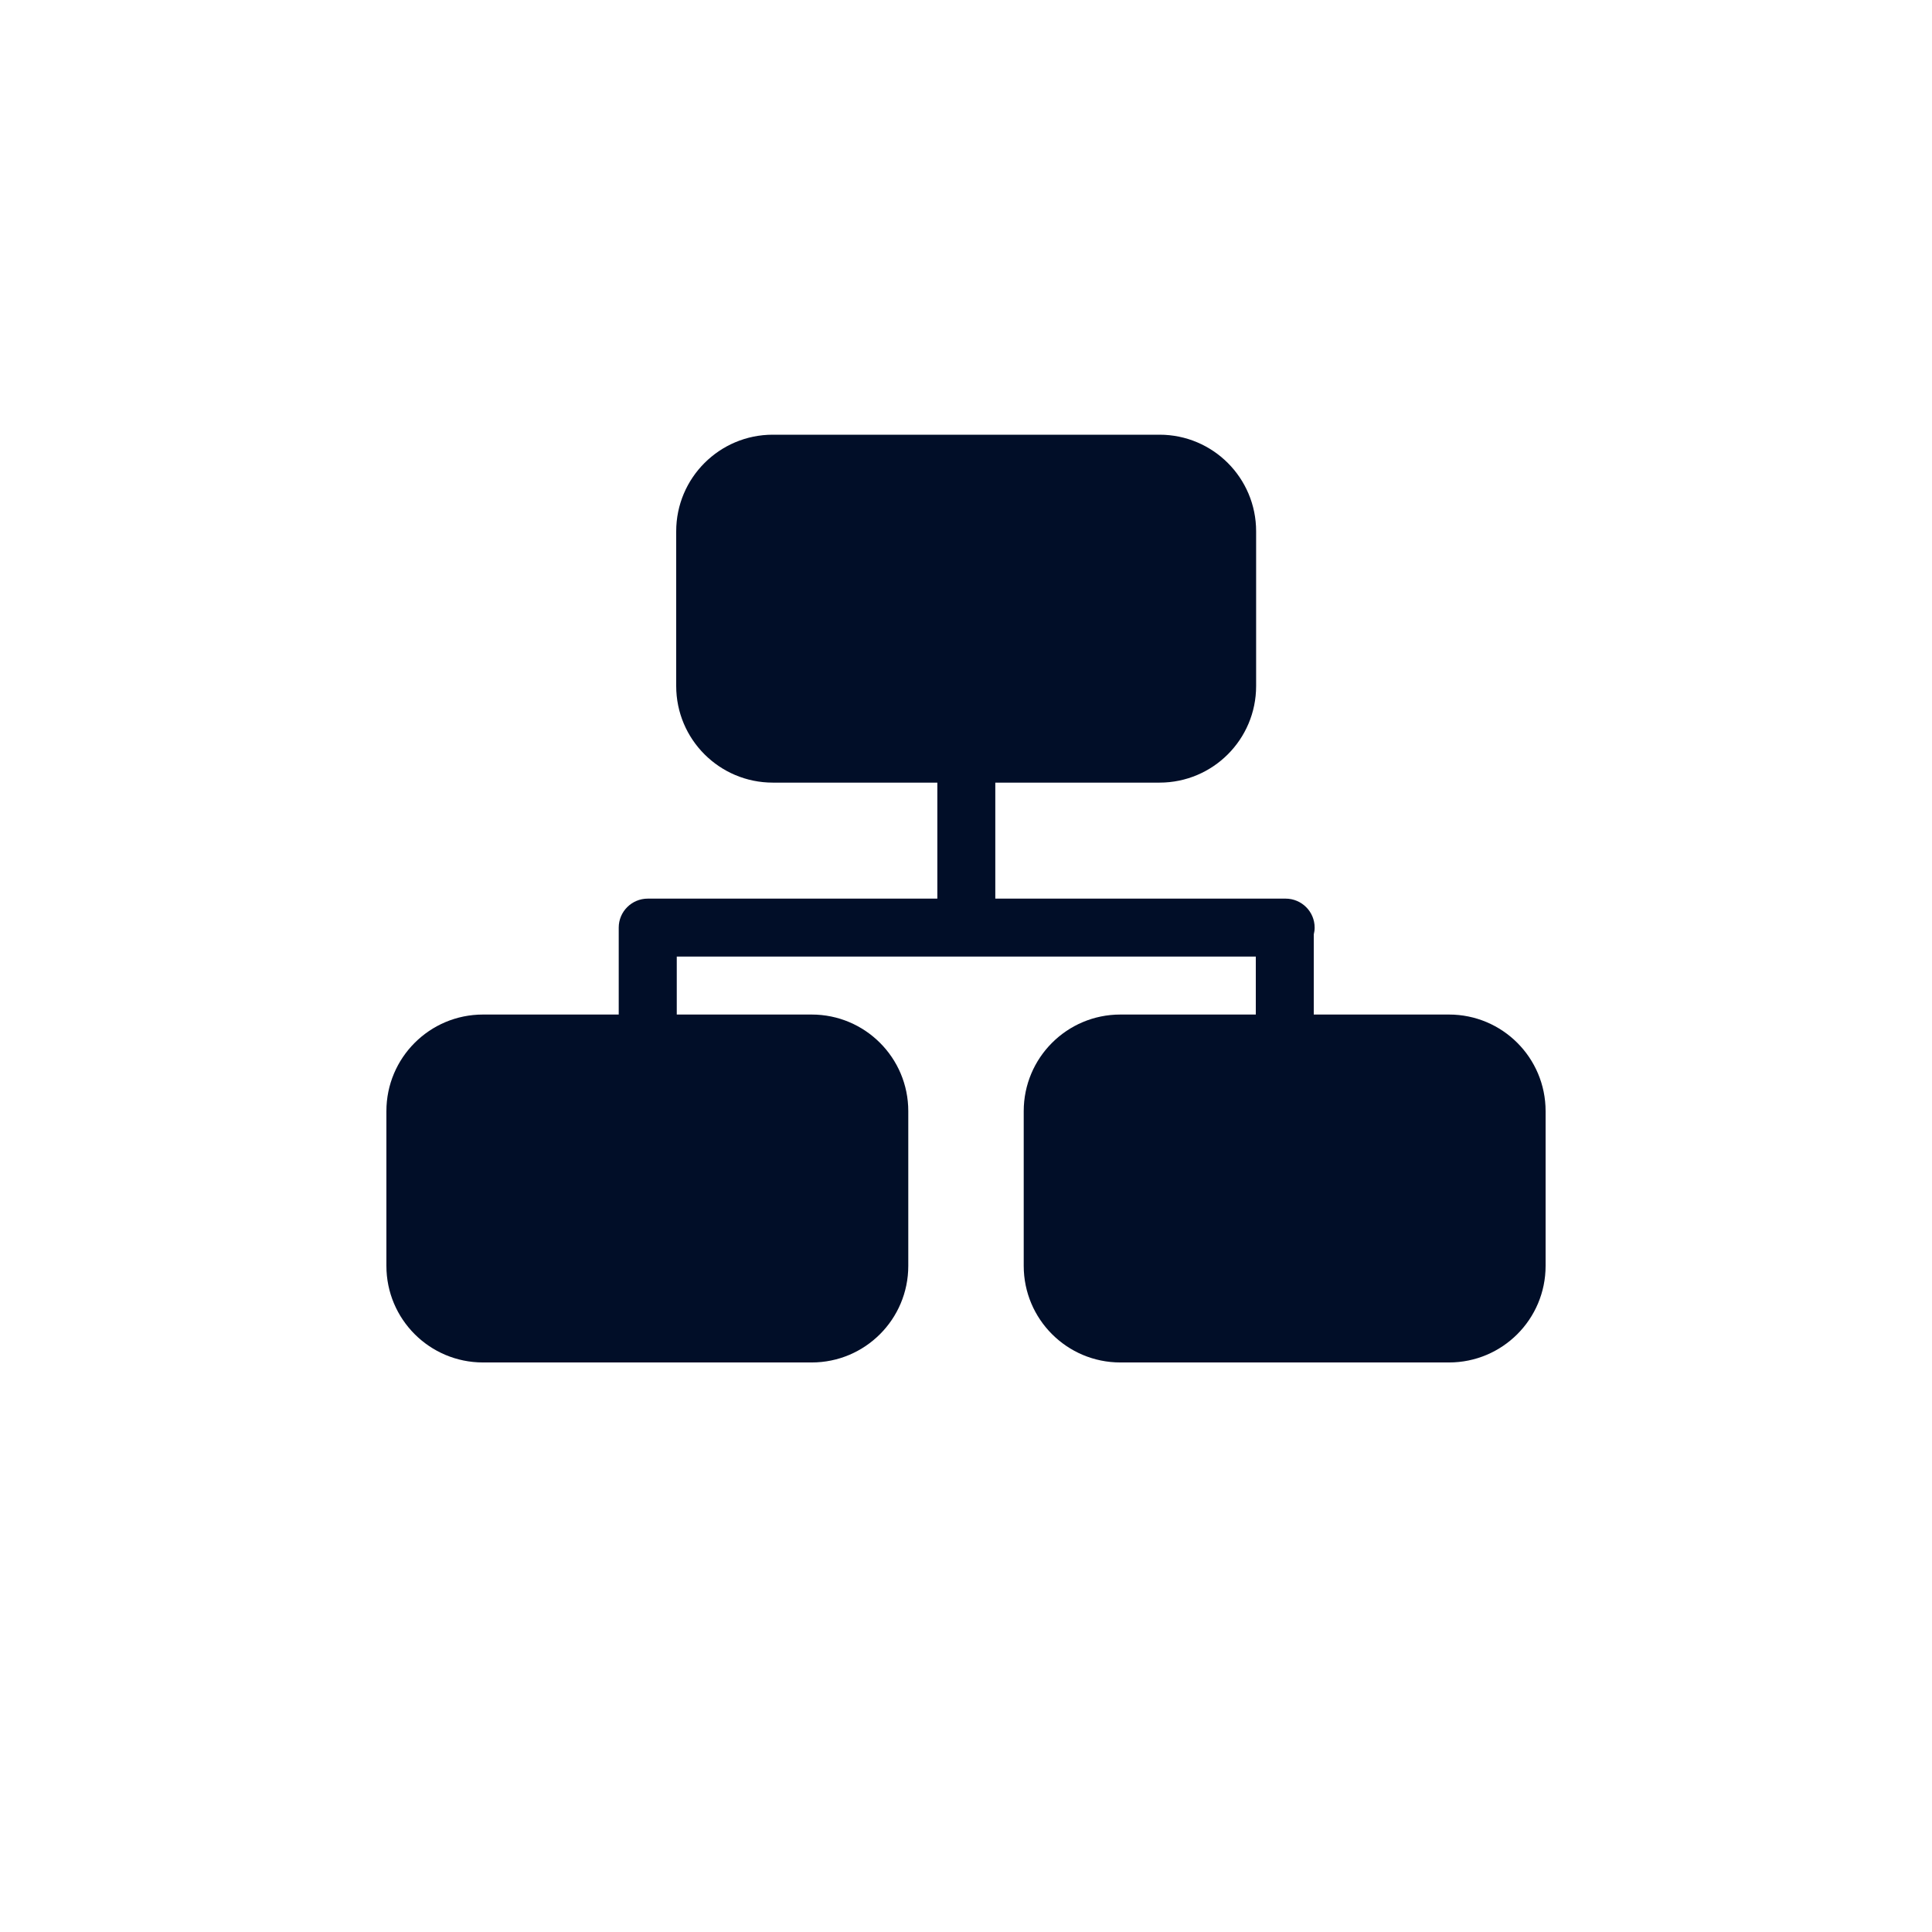 <svg width="24" height="24" viewBox="0 0 24 24" fill="none" xmlns="http://www.w3.org/2000/svg">
<path fill-rule="evenodd" clip-rule="evenodd" d="M8.4 6.6C8.4 5.937 8.938 5.4 9.6 5.4H14.404C15.067 5.4 15.604 5.937 15.604 6.6V8.522C15.604 9.185 15.067 9.722 14.404 9.722H12.364V11.163H15.951L15.96 11.163L15.969 11.163H15.97C16.169 11.163 16.331 11.324 16.331 11.523C16.331 11.552 16.327 11.581 16.32 11.608V12.603H18C18.663 12.603 19.2 13.14 19.2 13.803V15.725C19.2 16.388 18.663 16.925 18 16.925H13.917C13.255 16.925 12.717 16.388 12.717 15.725V13.803C12.717 13.14 13.255 12.603 13.917 12.603H15.6V11.883H8.407V12.603H10.083C10.746 12.603 11.283 13.14 11.283 13.803V15.725C11.283 16.388 10.746 16.925 10.083 16.925H6C5.337 16.925 4.8 16.388 4.8 15.725V13.803C4.8 13.14 5.337 12.603 6 12.603H7.686V11.523C7.686 11.324 7.848 11.163 8.047 11.163H11.644V9.722H9.6C8.938 9.722 8.4 9.185 8.4 8.522V6.6Z" fill="#010E28"/>
</svg>

